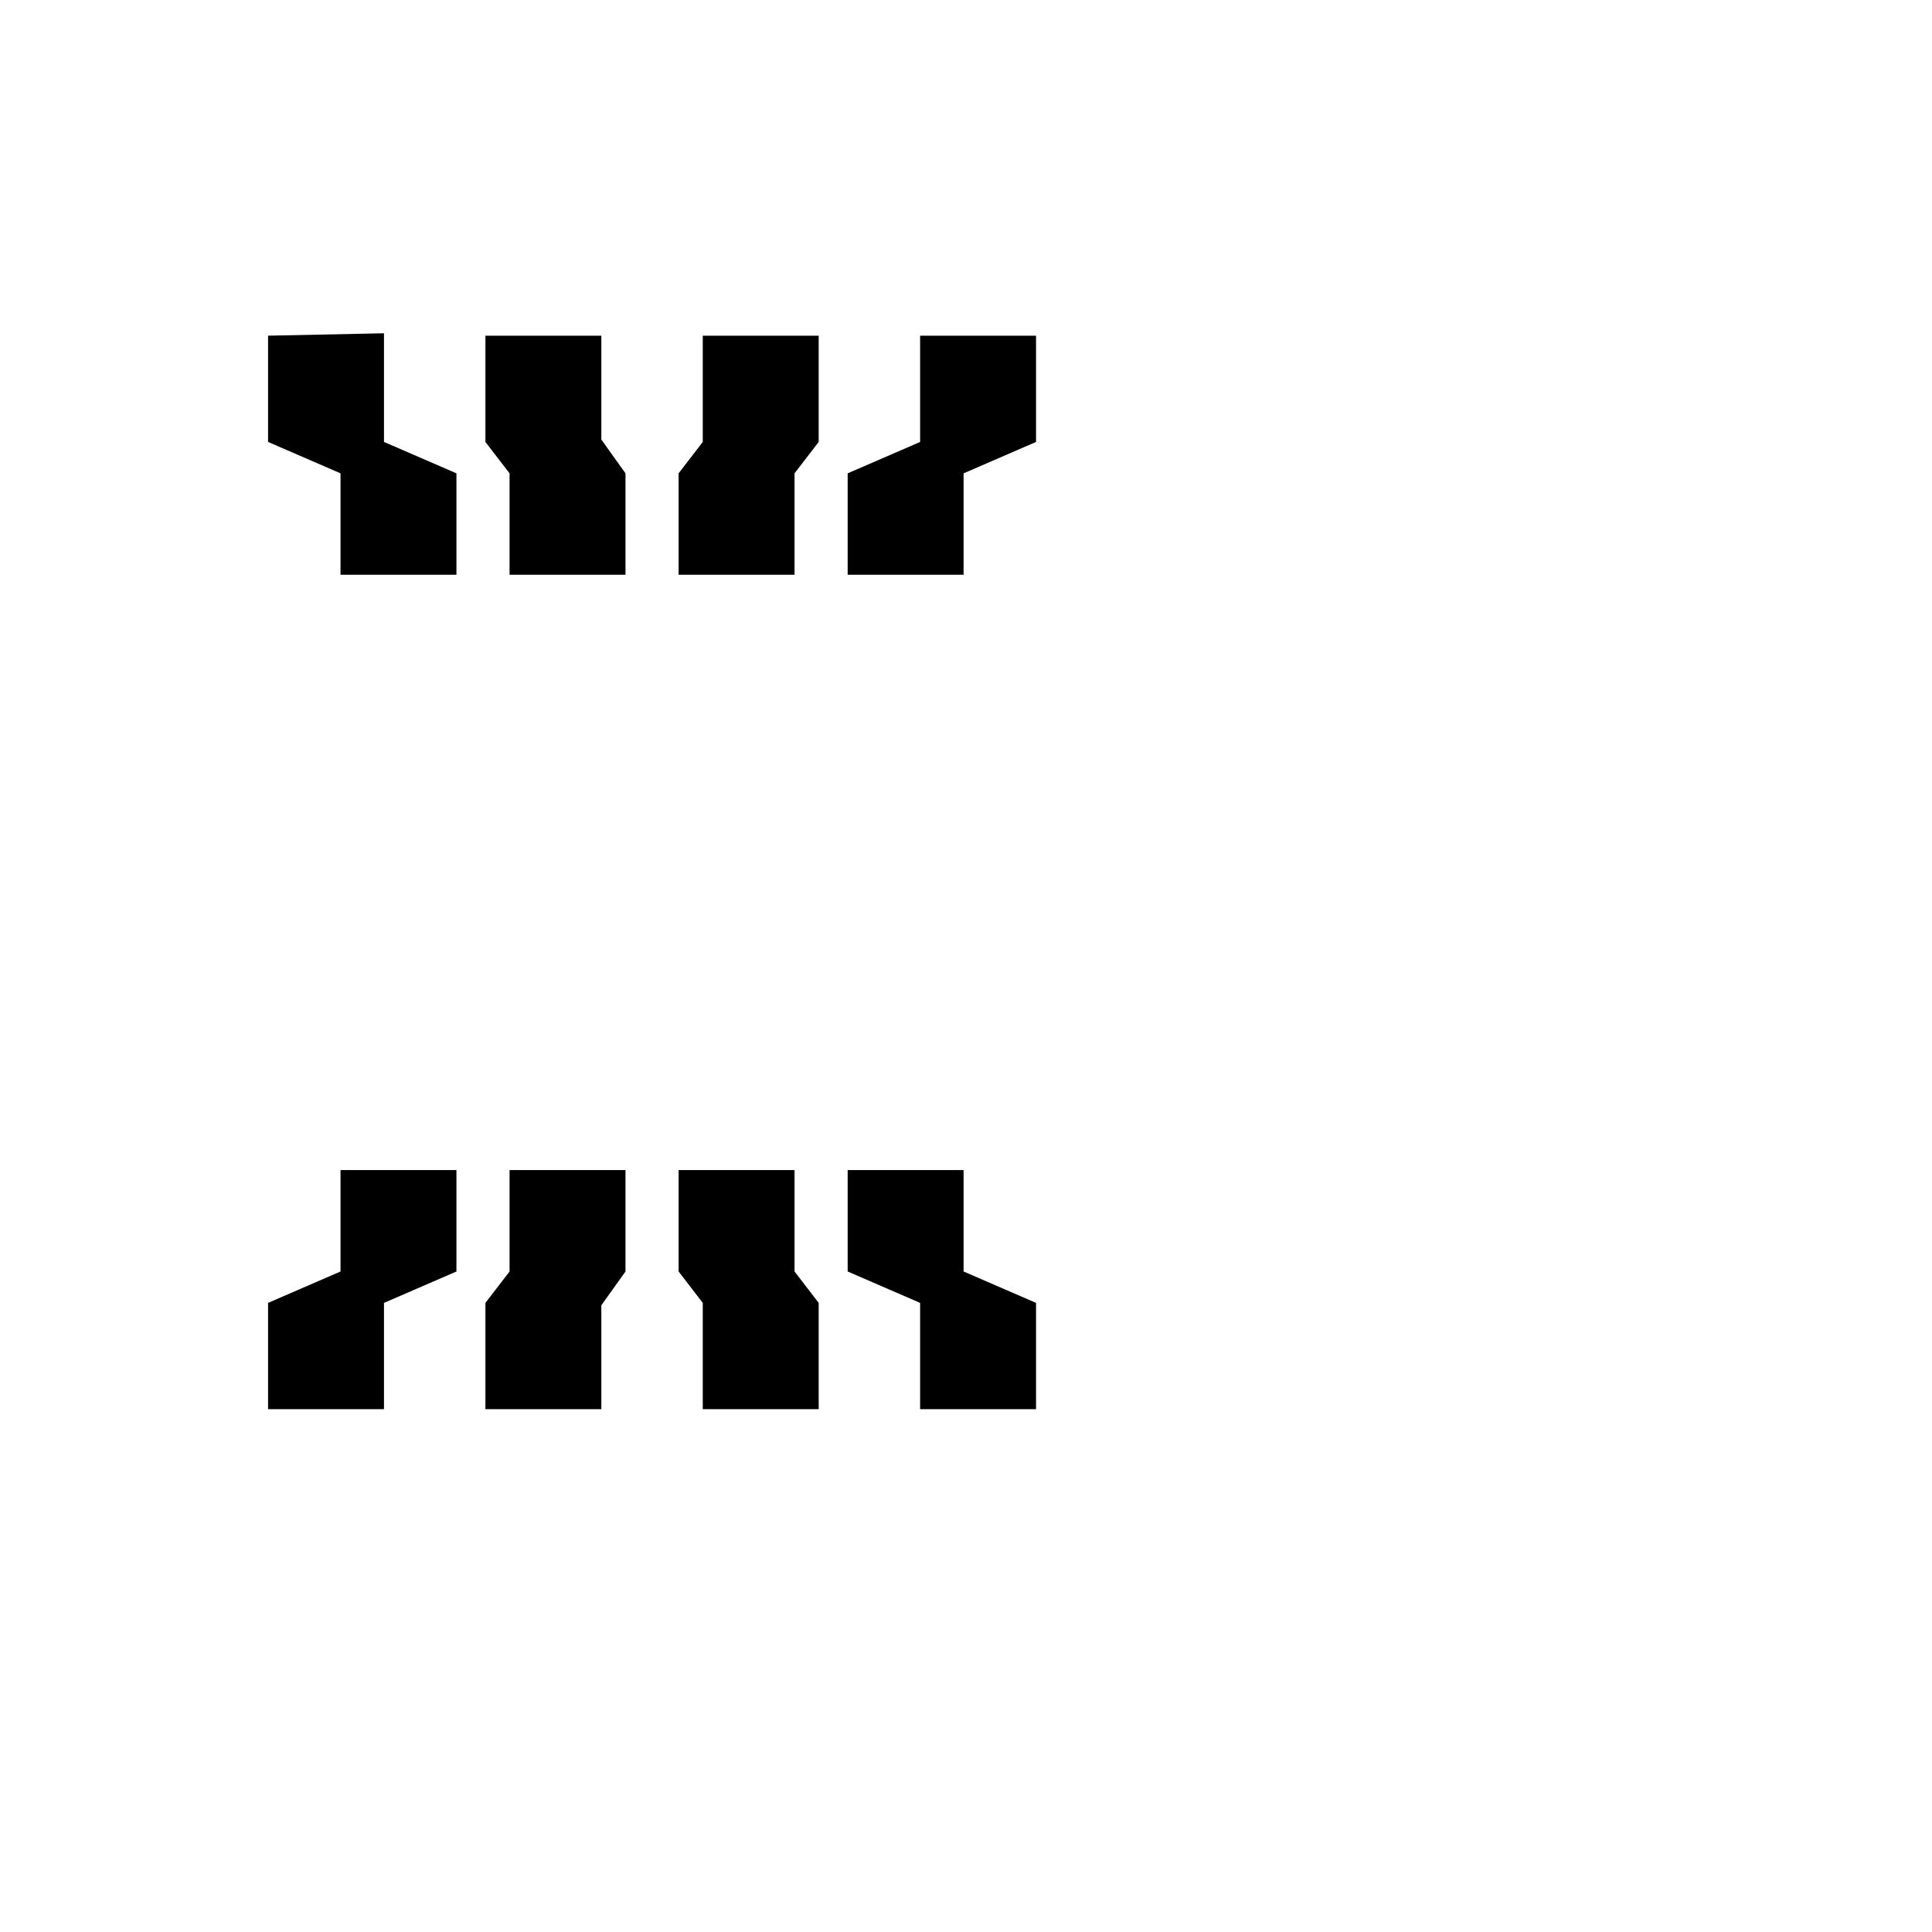 <?xml version="1.0" standalone="no"?>
<!--Created with Sketsa SVG Editor (http://www.kiyut.com)-->
<?xml-stylesheet type="text/css" href="..\protection_and_switching.css" ?>
<svg contentScriptType="text/ecmascript" width="400.0px" xmlns:xlink="http://www.w3.org/1999/xlink" baseProfile="full"
    zoomAndPan="magnify" contentStyleType="text/css" height="400.0px" preserveAspectRatio="xMidYMid meet" xmlns="http://www.w3.org/2000/svg"
    version="1.0">
    <polygon points="70.5,119.0 70.5,98.0 55.5,91.5 55.5,69.5 79.5,69.0 79.5,91.5 94.5,98.0 94.5,119.0"/>
    <polygon points="105.5,119.0 105.5,98.0 100.5,91.5 100.5,69.5 124.5,69.5 124.5,91.0 129.5,98.0 129.5,119.0"/>
    <polygon points="140.5,119.0 140.5,98.0 145.5,91.5 145.5,69.5 169.5,69.5 169.5,91.5 164.5,98.0 164.5,119.0"/>
    <polygon points="175.5,119.0 175.5,98.0 190.5,91.5 190.5,69.5 214.5,69.5 214.5,91.5 199.5,98.0 199.5,119.0"/>
    <polygon points="70.5,92.75 70.5,71.75 55.5,65.25 55.5,43.25 79.5,43.25 79.5,65.25 94.5,71.75 94.5,92.75" transform="matrix(1.0 0.0 0.0 -1.0 0.0 335.0)"/>
    <polygon points="105.5,92.75 105.5,71.75 100.5,65.25 100.5,43.25 124.5,43.25 124.5,64.75 129.5,71.75 129.5,92.75"
        transform="matrix(1.0 0.0 0.0 -1.0 0.0 335.0)"/>
    <polygon points="140.5,92.75 140.5,71.75 145.5,65.25 145.5,43.25 169.5,43.25 169.5,65.25 164.5,71.75 164.5,92.75"
        transform="matrix(1.0 0.0 0.0 -1.0 0.0 335.0)"/>
    <polygon points="175.5,92.75 175.5,71.75 190.5,65.25 190.5,43.25 214.5,43.25 214.5,65.25 199.5,71.75 199.5,92.75"
        transform="matrix(1.0 0.0 0.0 -1.0 0.0 335.0)"/>
    <ellipse rx="5.5" fill="none" ry="5.5" cx="82.5" cy="110"/>
    <ellipse rx="5.5" fill="none" ry="5.5" cx="117.5" cy="110"/>
    <ellipse rx="5.5" fill="none" ry="5.5" cx="152.5" cy="110.0"/>
    <ellipse rx="5.5" fill="none" ry="5.5" cx="187.5" cy="110.0"/>
    <ellipse rx="5.5" fill="none" ry="5.5" cx="67.5" cy="80.5"/>
    <ellipse rx="5.5" fill="none" ry="5.5" cx="112.5" cy="80.5"/>
    <ellipse rx="5.5" fill="none" ry="5.5" cx="202.5" cy="80.5"/>
    <ellipse rx="5.5" fill="none" ry="5.5" cx="157.5" cy="80.5"/>
    <ellipse rx="5.5" ry="5.5" fill="none" cx="67.5" cy="54.25" transform="matrix(1.0 0.0 0.0 -1.0 0.0 335.0)"/>
    <ellipse rx="5.5" ry="5.5" fill="none" cx="112.5" cy="54.25" transform="matrix(1.0 0.0 0.0 -1.0 0.0 335.0)"/>
    <ellipse rx="5.5" ry="5.5" fill="none" cx="202.5" cy="54.25" transform="matrix(1.0 0.0 0.0 -1.0 0.0 335.0)"/>
    <ellipse rx="5.5" ry="5.5" fill="none" cx="157.5" cy="54.25" transform="matrix(1.0 0.0 0.0 -1.0 0.0 335.0)"/>
    <ellipse rx="5.5" ry="5.5" fill="none" cx="187.5" cy="83.75" transform="matrix(1.0 0.0 0.0 -1.0 0.0 335.0)"/>
    <ellipse rx="5.5" ry="5.5" fill="none" cx="152.5" cy="83.75" transform="matrix(1.0 0.0 0.0 -1.0 0.0 335.0)"/>
    <ellipse rx="5.5" ry="5.5" fill="none" cx="117.5" cy="83.75" transform="matrix(1.0 0.0 0.0 -1.0 0.0 335.0)"/>
    <ellipse rx="5.5" ry="5.5" fill="none" cx="82.5" cy="83.75" transform="matrix(1.0 0.0 0.0 -1.0 0.0 335.0)"/>
</svg>